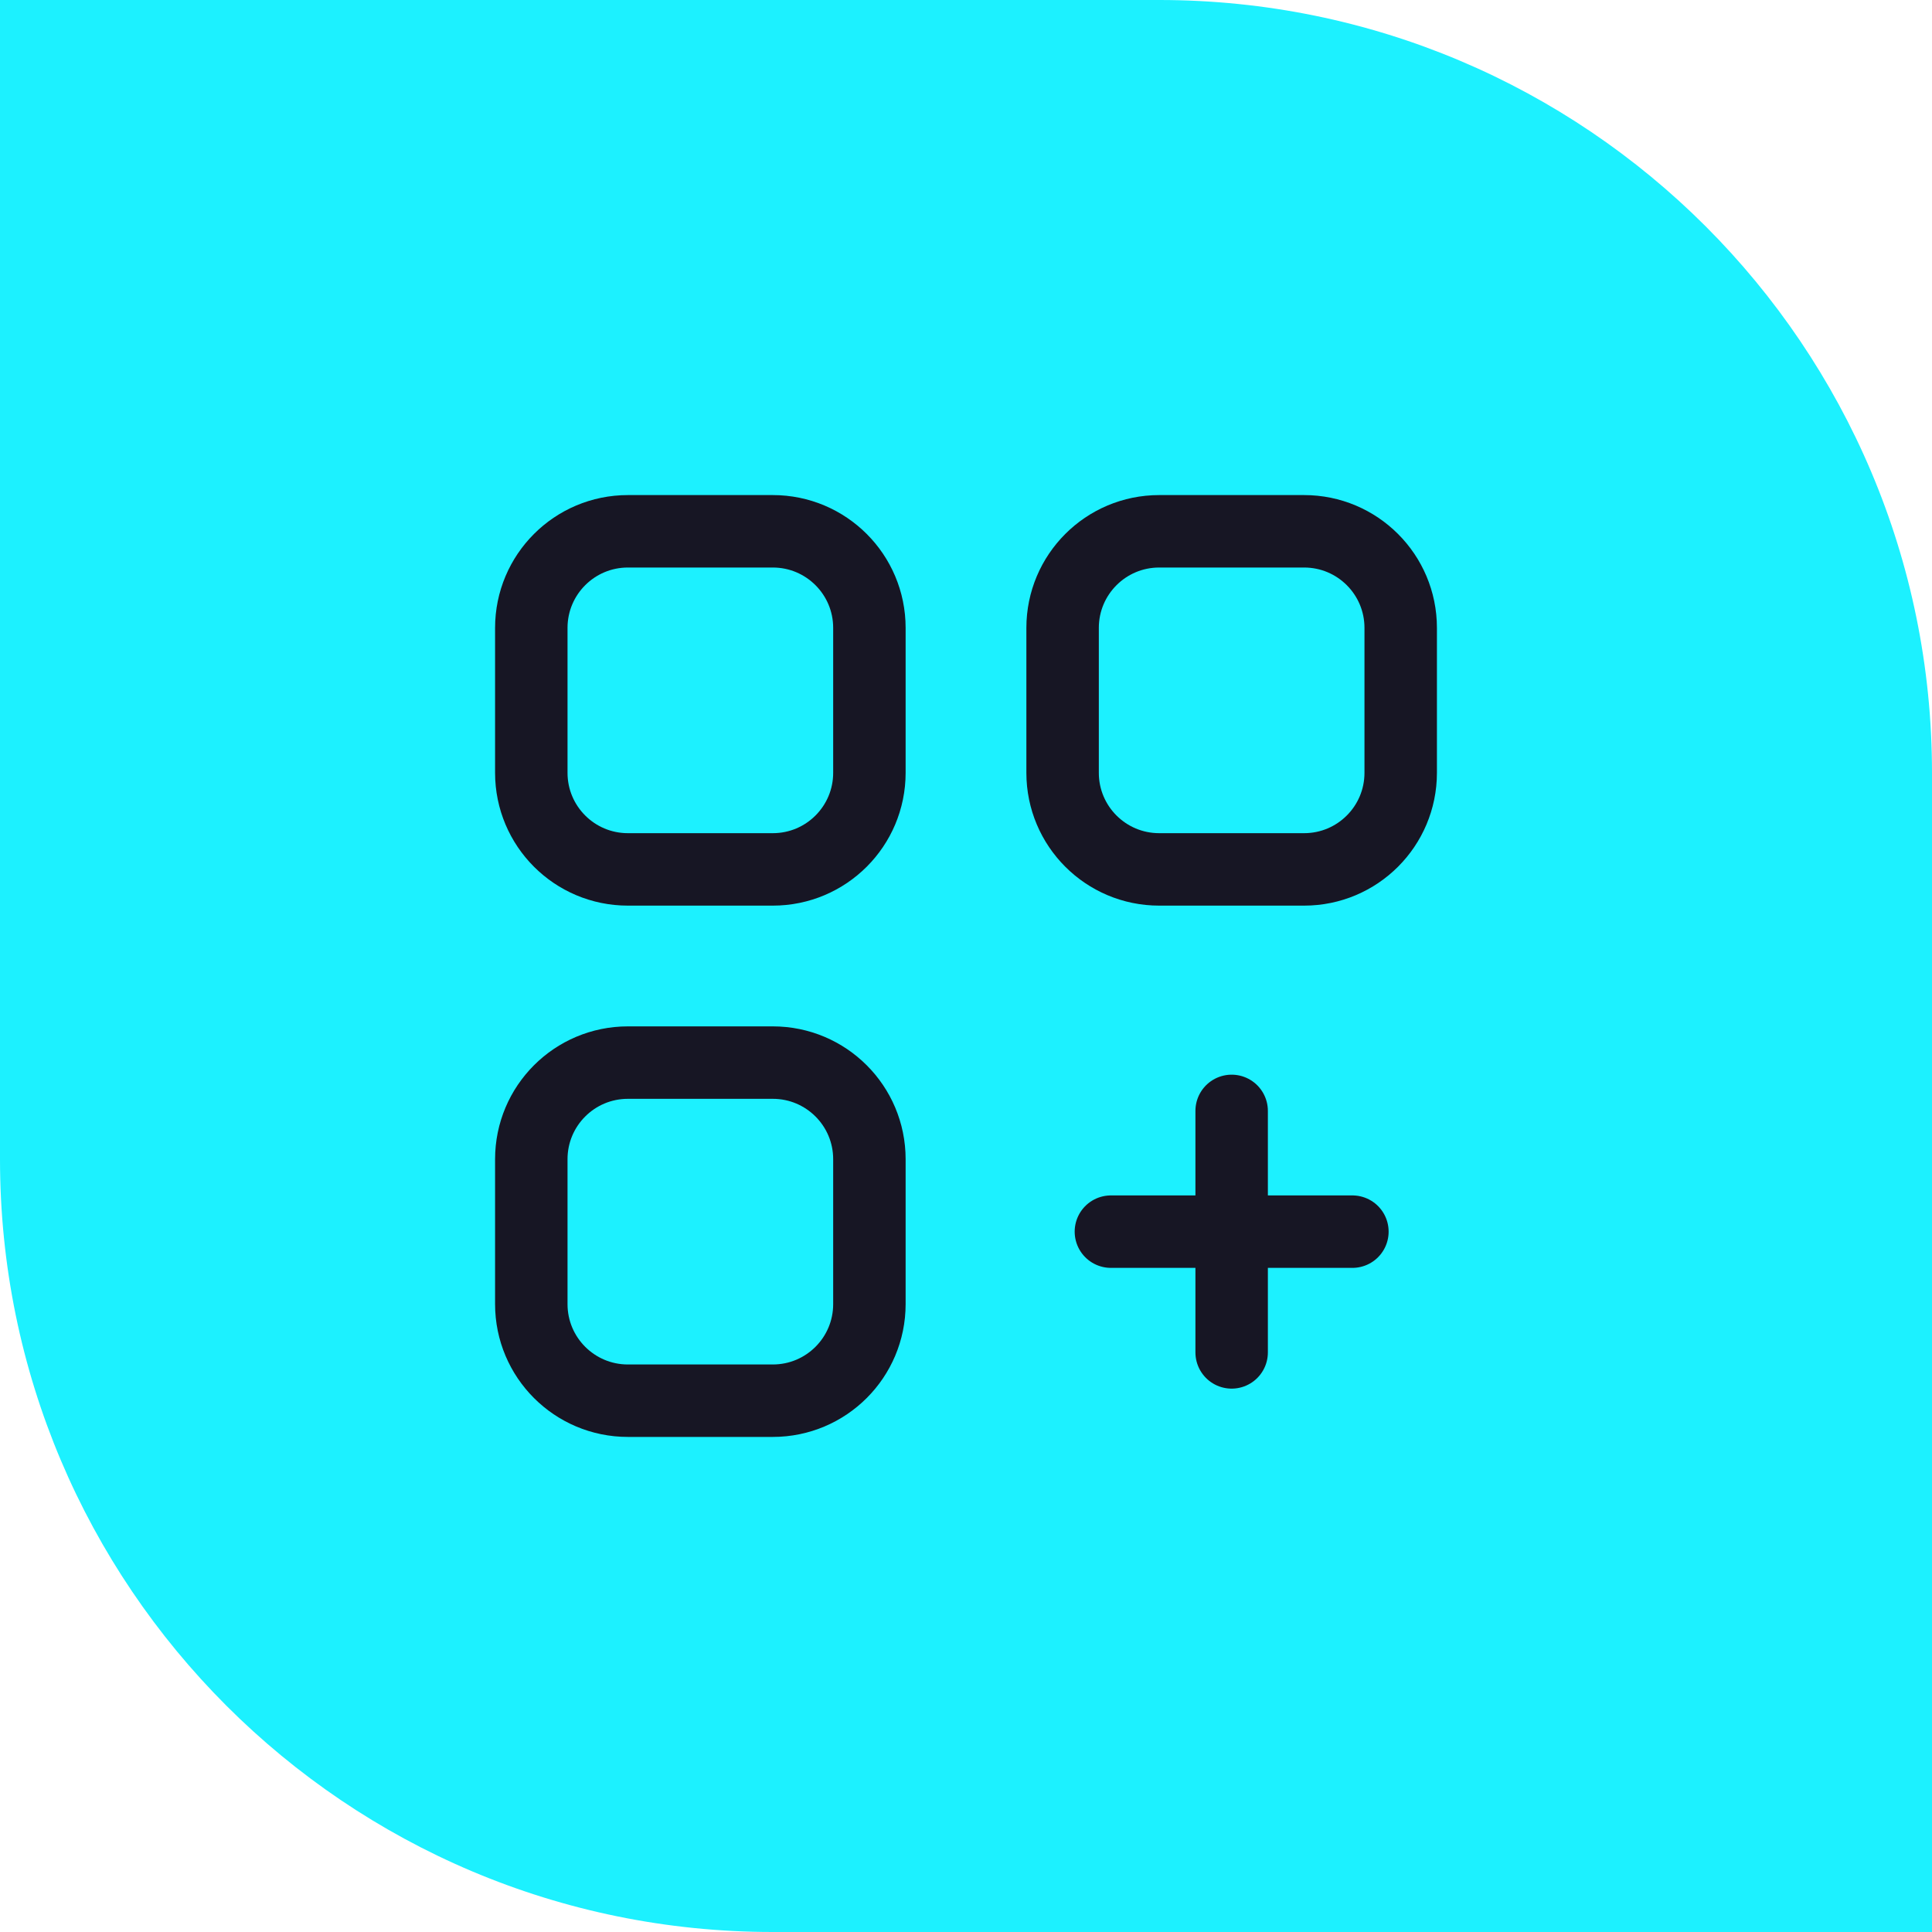<svg width="40" height="40" viewBox="0 0 40 40" fill="none" xmlns="http://www.w3.org/2000/svg">
<path d="M0 0H24C32.837 0 40 7.163 40 16V40H16C7.163 40 0 32.837 0 24V0Z" fill="#1CF1FF"/>
<path fill-rule="evenodd" clip-rule="evenodd" d="M16 18H13C11.895 18 11 17.105 11 16V13C11 11.895 11.895 11 13 11H16C17.105 11 18 11.895 18 13V16C18 17.105 17.105 18 16 18Z" stroke="#171624" stroke-width="1.5" stroke-linecap="round" stroke-linejoin="round"/>
<path fill-rule="evenodd" clip-rule="evenodd" d="M27 18H24C22.895 18 22 17.105 22 16V13C22 11.895 22.895 11 24 11H27C28.105 11 29 11.895 29 13V16C29 17.105 28.105 18 27 18Z" stroke="#171624" stroke-width="1.5" stroke-linecap="round" stroke-linejoin="round"/>
<path fill-rule="evenodd" clip-rule="evenodd" d="M16 29H13C11.895 29 11 28.105 11 27V24C11 22.895 11.895 22 13 22H16C17.105 22 18 22.895 18 24V27C18 28.105 17.105 29 16 29Z" stroke="#171624" stroke-width="1.5" stroke-linecap="round" stroke-linejoin="round"/>
<path d="M25.5 23V28" stroke="#171624" stroke-width="1.5" stroke-linecap="round" stroke-linejoin="round"/>
<path d="M28 25.5H23" stroke="#171624" stroke-width="1.5" stroke-linecap="round" stroke-linejoin="round"/>
</svg>
